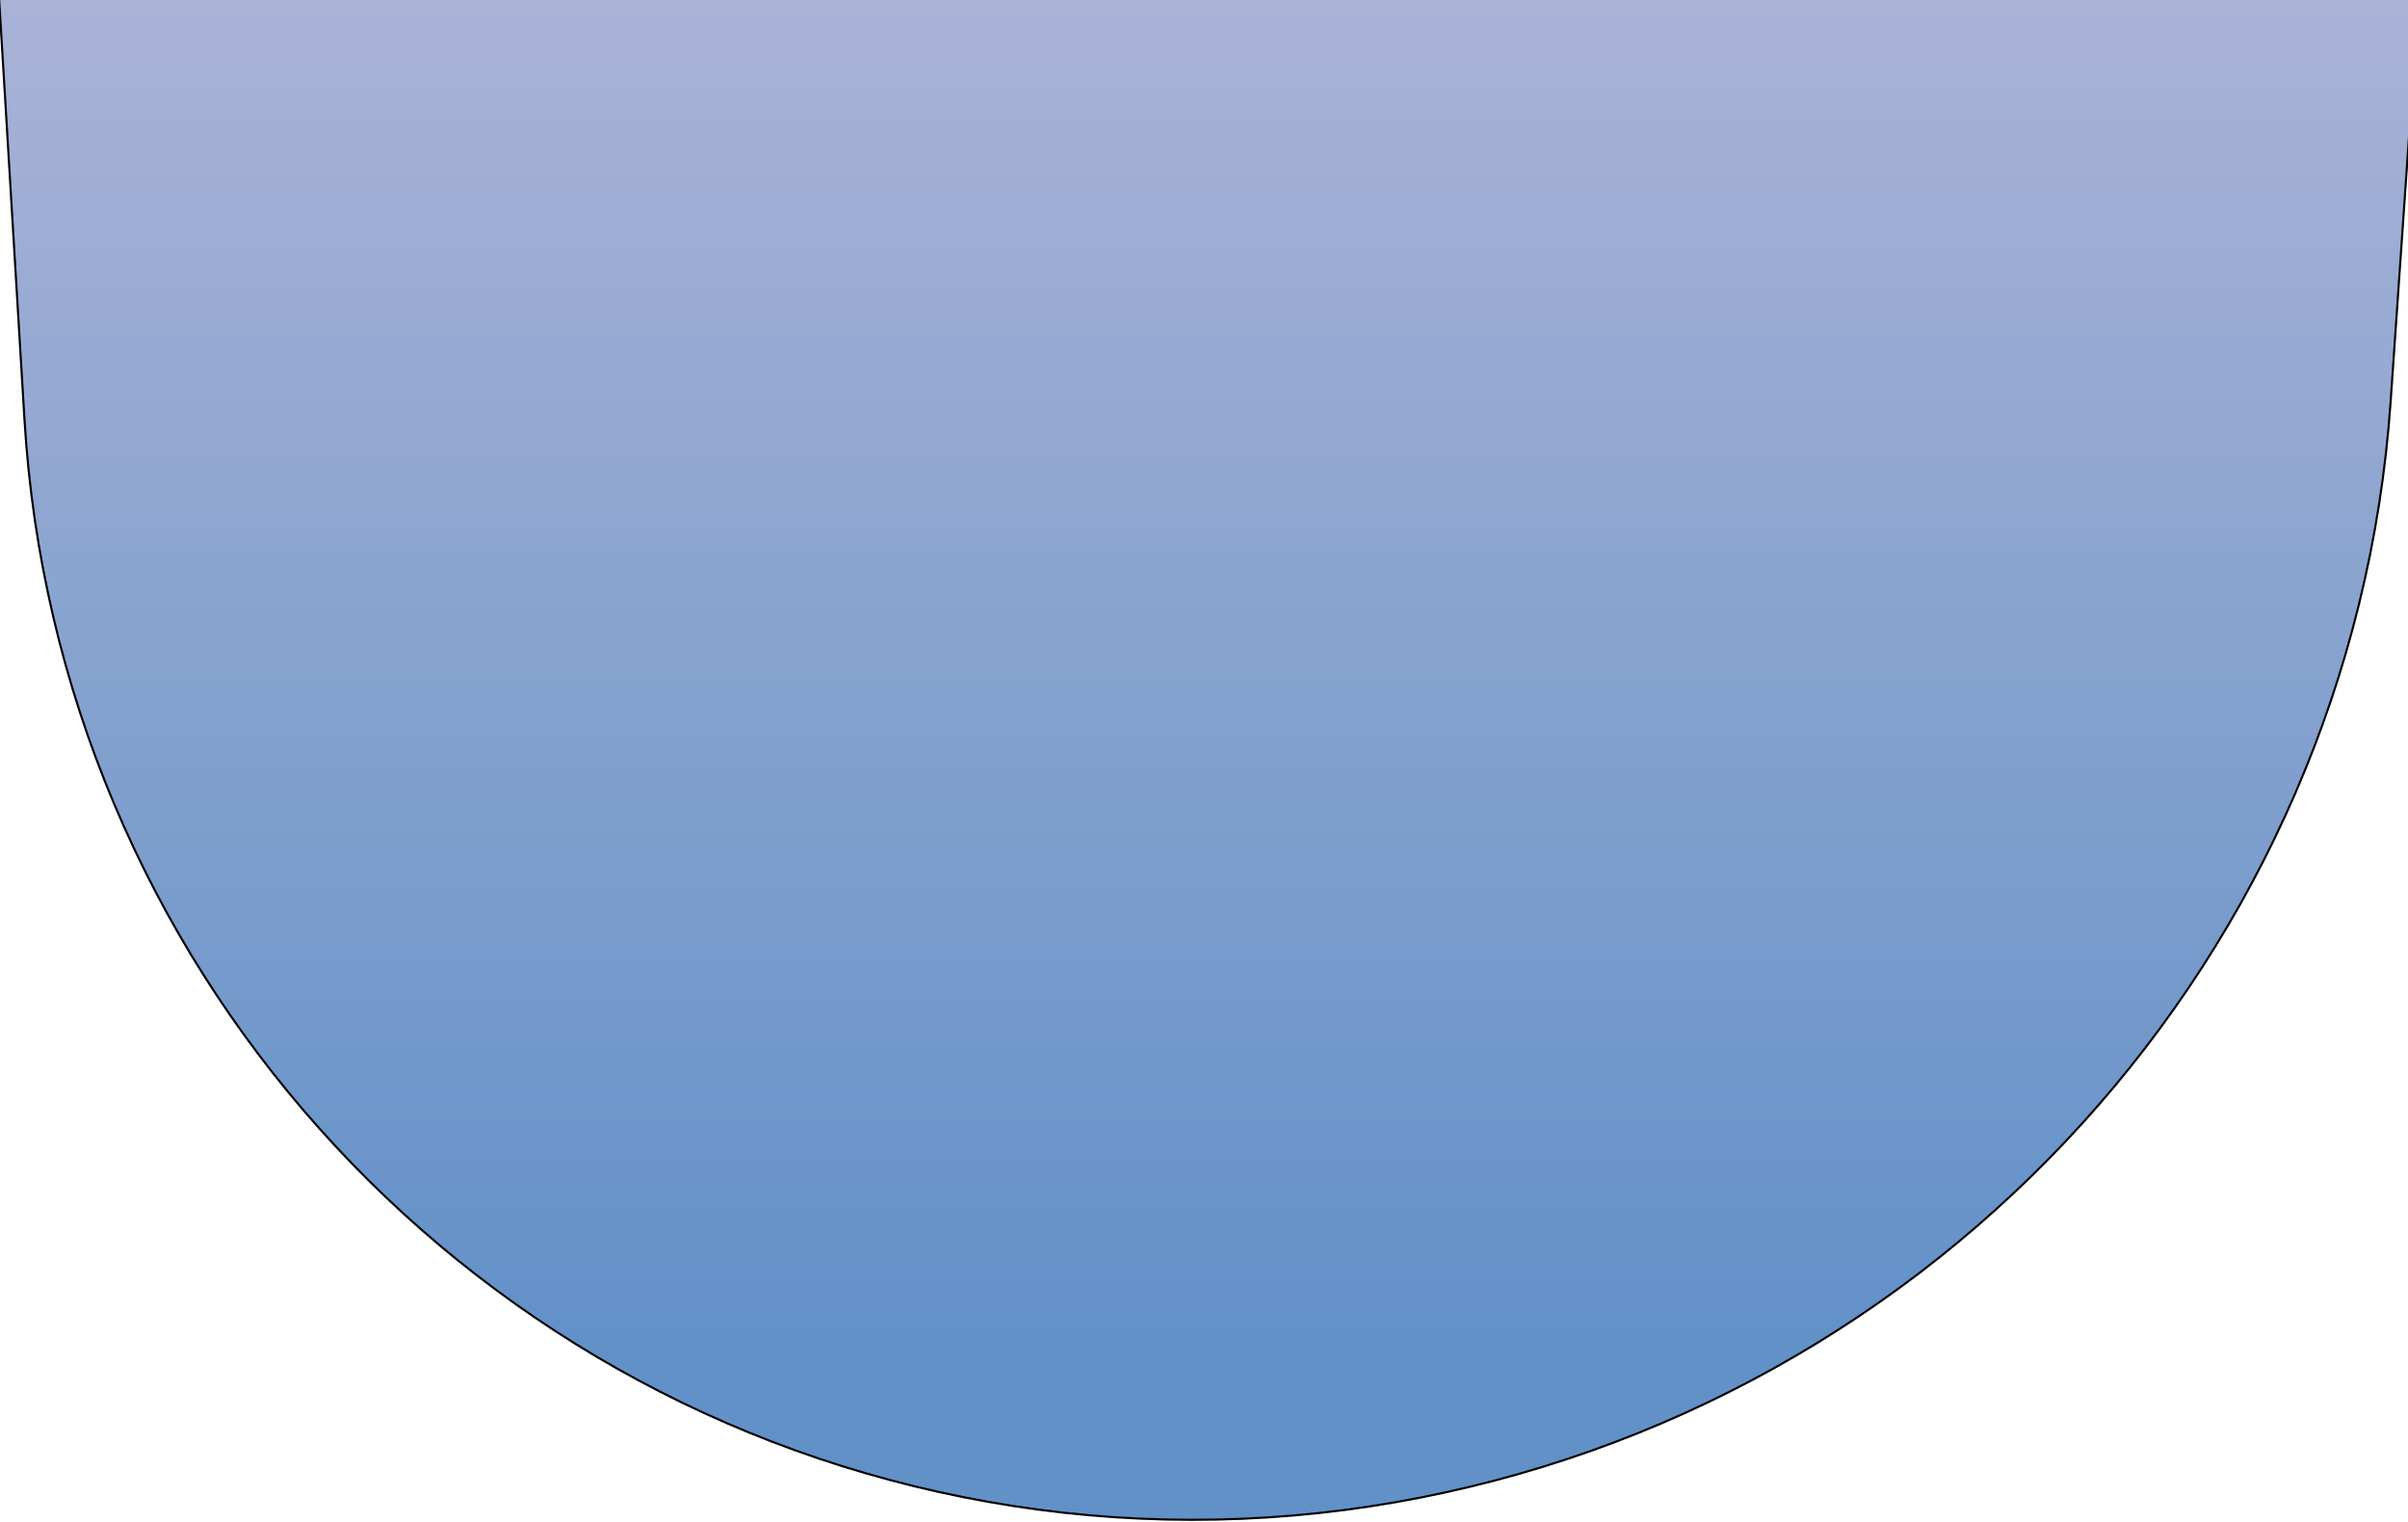 <svg width="1152" height="728" viewBox="0 0 1152 728" fill="none" xmlns="http://www.w3.org/2000/svg">
<path d="M43.021 -115.962H1113.93C1141.57 -115.962 1163.42 -92.541 1161.51 -64.965L1143.69 192.2C1125.42 455.908 927.471 673.445 667.03 718.708C602.904 729.852 536.881 729.81 472.797 718.431C217.927 673.178 27.286 459.137 11.71 200.749L-4.348 -65.652C-5.993 -92.933 15.69 -115.962 43.021 -115.962Z" fill="url(#paint0_linear_3_558)" stroke="black"/>
<defs>
<linearGradient id="paint0_linear_3_558" x1="575.417" y1="-116.462" x2="575.417" y2="641.7" gradientUnits="userSpaceOnUse">
<stop stop-color="#B7B9D9"/>
<stop offset="1" stop-color="#6291C8"/>
</linearGradient>
</defs>
</svg>
